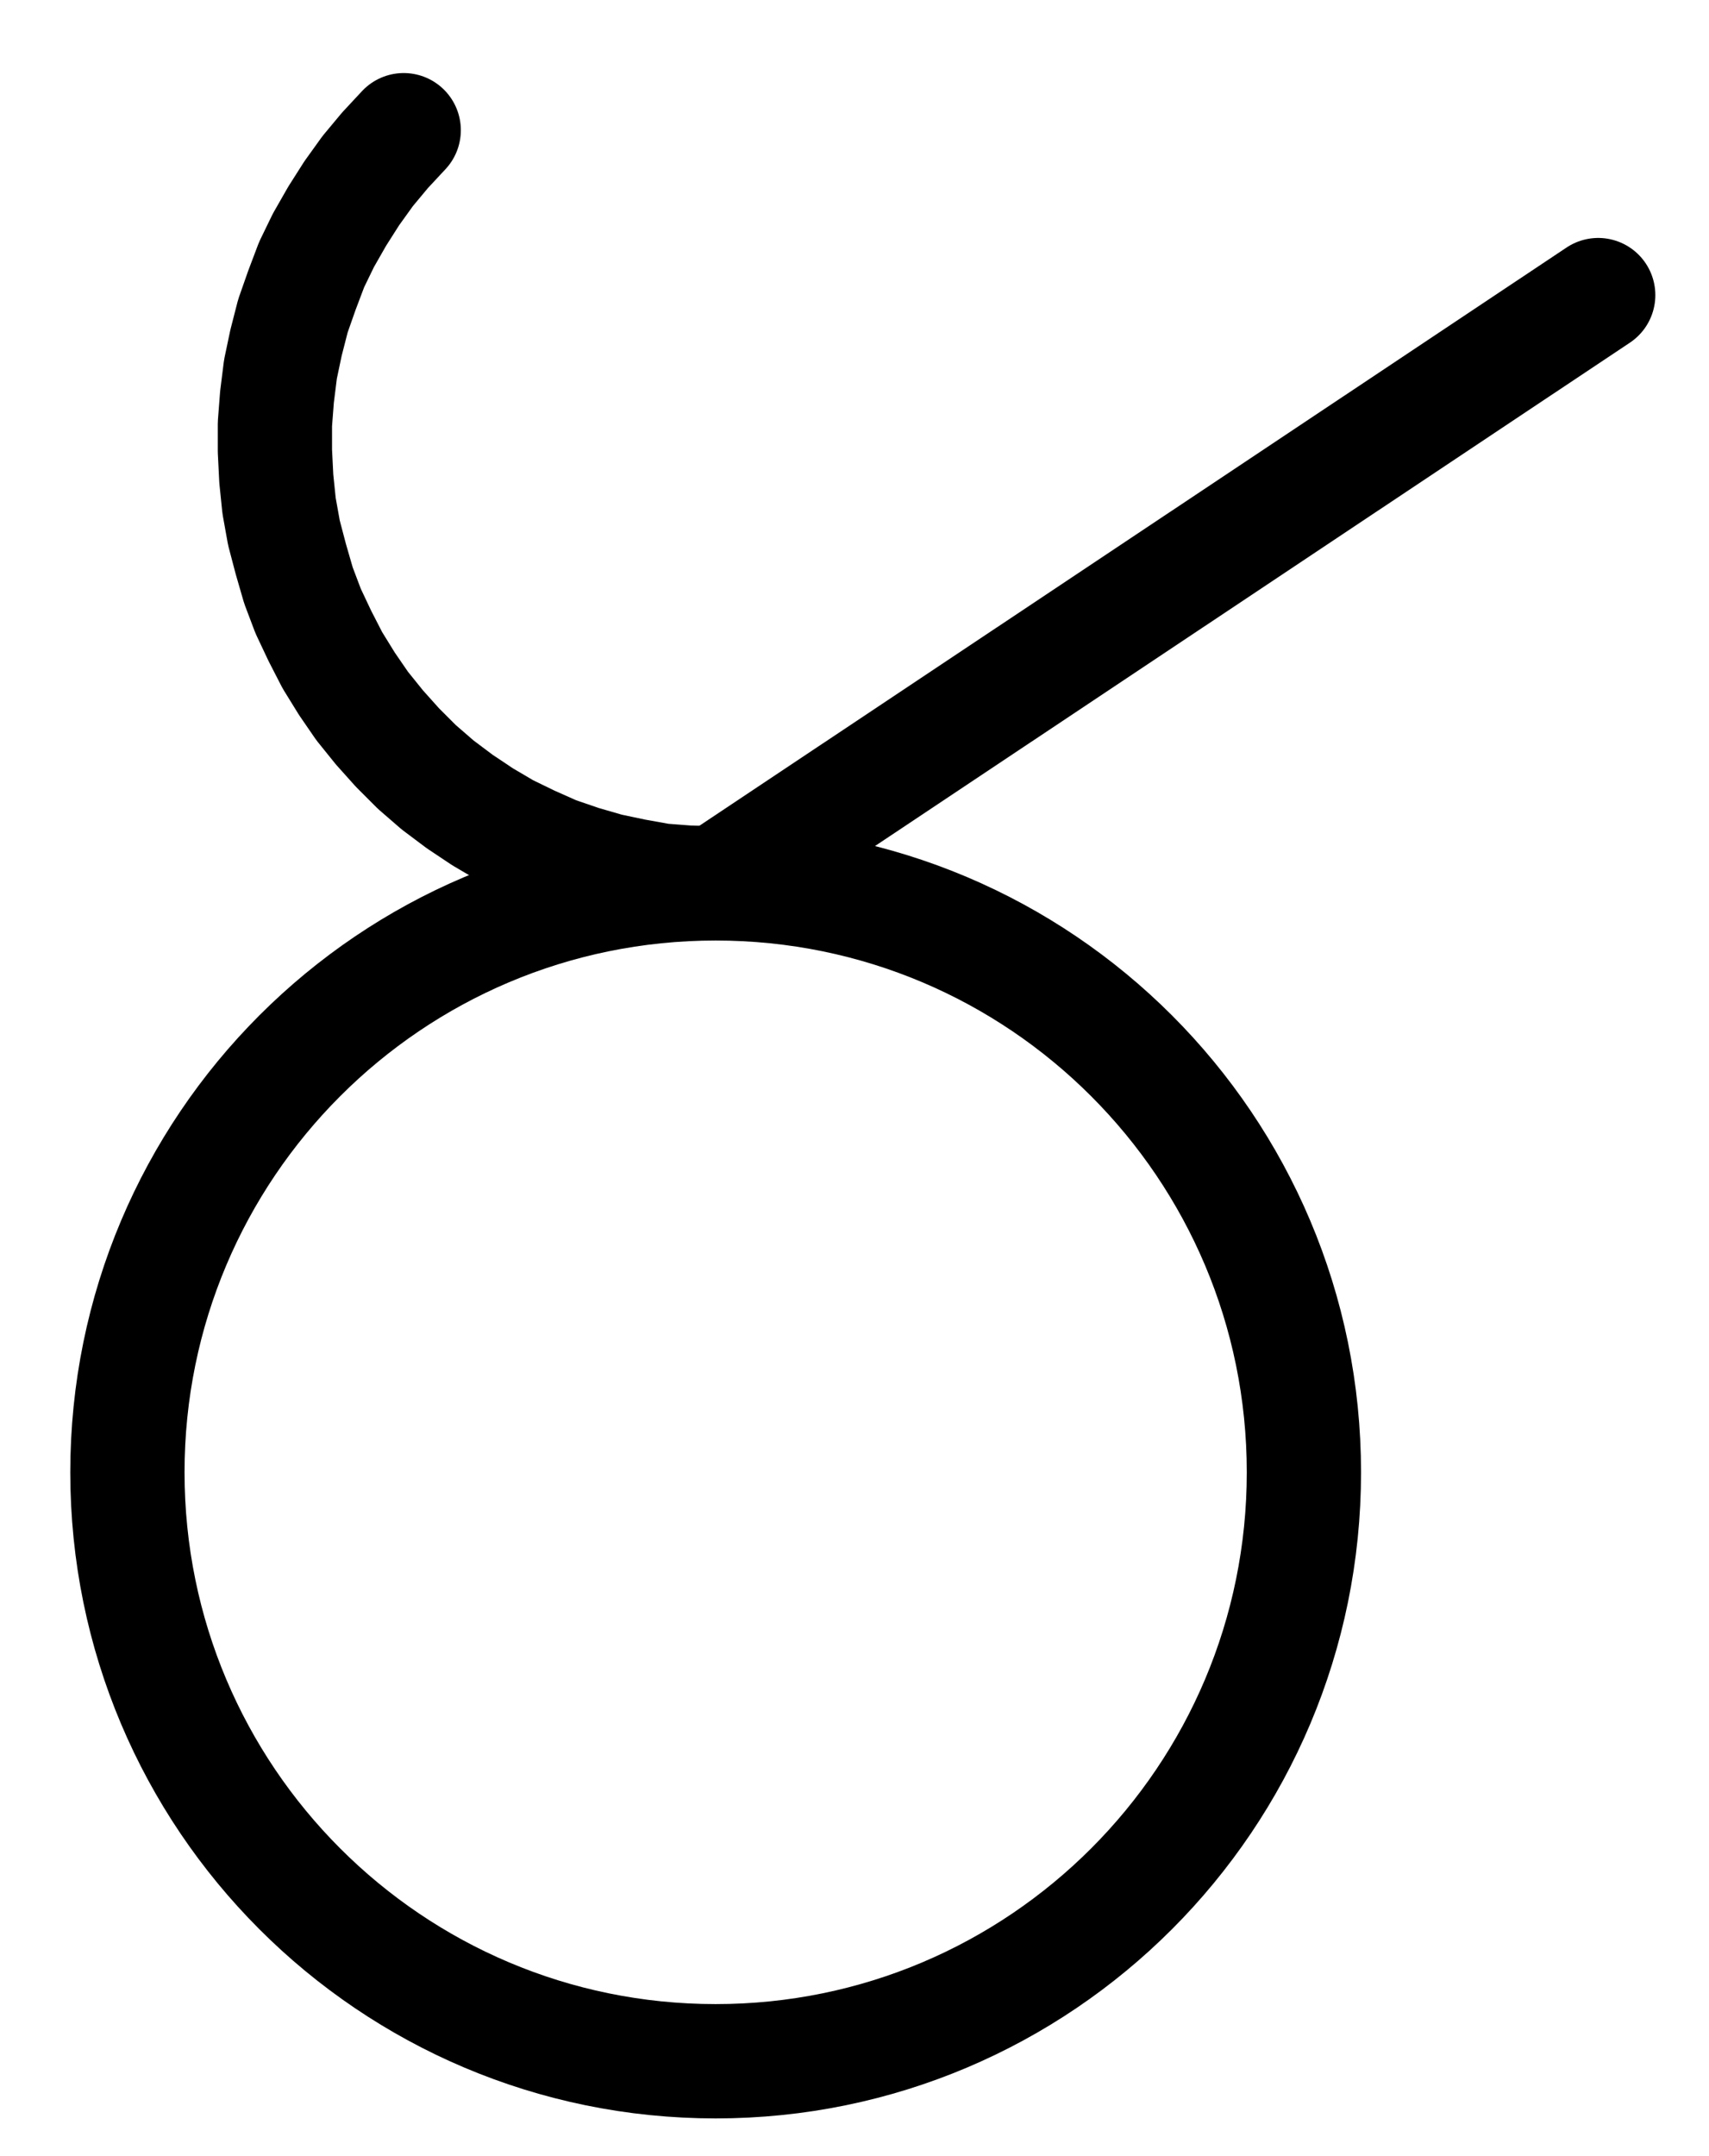 <?xml version="1.0" encoding="UTF-8" standalone="no"?>
<!-- Created with Inkscape (http://www.inkscape.org/) -->

<svg
   version="1.1"
   id="svg1"
   width="394.88"
   height="497.88"
   viewBox="0 0 394.88 497.88"
   sodipodi:docname="Zinc8.pdf"
   xmlns:inkscape="http://www.inkscape.org/namespaces/inkscape"
   xmlns:sodipodi="http://sodipodi.sourceforge.net/DTD/sodipodi-0.dtd"
   xmlns="http://www.w3.org/2000/svg"
   xmlns:svg="http://www.w3.org/2000/svg">
  <defs
     id="defs1">
    <clipPath
       clipPathUnits="userSpaceOnUse"
       id="clipPath2">
      <path
         d="M 0,0.16 V 1122.56 H 793.6 V 0.16 Z"
         transform="translate(-498.72,-648.32)"
         clip-rule="evenodd"
         id="path2" />
    </clipPath>
    <clipPath
       clipPathUnits="userSpaceOnUse"
       id="clipPath4">
      <path
         d="M 0,0.16 V 1122.56 H 793.6 V 0.16 Z"
         transform="translate(-290.72,-338.4)"
         clip-rule="evenodd"
         id="path4" />
    </clipPath>
    <clipPath
       clipPathUnits="userSpaceOnUse"
       id="clipPath6">
      <path
         d="M 0,0.16 V 1122.56 H 793.6 V 0.16 Z"
         clip-rule="evenodd"
         id="path6" />
    </clipPath>
  </defs>
  <sodipodi:namedview
     id="namedview1"
     pagecolor="#505050"
     bordercolor="#eeeeee"
     borderopacity="1"
     inkscape:showpageshadow="0"
     inkscape:pageopacity="0"
     inkscape:pagecheckerboard="0"
     inkscape:deskcolor="#505050">
    <inkscape:page
       x="0"
       y="0"
       inkscape:label="1"
       id="page1"
       width="394.88"
       height="497.88"
       margin="0"
       bleed="0" />
  </sodipodi:namedview>
  <g
     id="g1"
     inkscape:groupmode="layer"
     inkscape:label="1">
    <path
       id="path1"
       d="m 0,0 c 0,-75.11 -60.85,-136 -135.92,-136 -75.07,0 -135.92,60.89 -135.92,136 0,75.11 60.85,136 135.92,136 C -60.85,136 0,75.11 0,0 Z"
       style="fill:none;stroke:#000000;stroke-width:26.4;stroke-linecap:round;stroke-linejoin:round;stroke-miterlimit:10;stroke-dasharray:none;stroke-opacity:1"
       transform="translate(301.28,339.987)"
       clip-path="url(#clipPath2)" />
    <path
       id="path3"
       d="m 0,0 -4.32,4.64 -4,4.8 -3.68,5.12 -3.36,5.28 -3.2,5.6 -2.72,5.6 -2.24,5.92 -2.08,5.92 -1.6,6.24 -1.28,6.08 -0.8,6.4 -0.48,6.24 v 6.24 l 0.32,6.4 0.64,6.24 1.12,6.24 1.6,6.08 1.76,6.08 2.24,5.92 2.72,5.76 2.88,5.6 3.36,5.44 3.52,5.12 4,4.96 4.16,4.64 4.48,4.48 4.8,4.16 5.12,3.84 5.28,3.52 5.44,3.2 5.6,2.72 5.76,2.56 6.08,2.08 6.08,1.76 6.08,1.28 6.24,1.12 6.24,0.48 6.4,0.16"
       style="fill:none;stroke:#000000;stroke-width:26.4;stroke-linecap:round;stroke-linejoin:round;stroke-miterlimit:10;stroke-dasharray:none;stroke-opacity:1"
       transform="translate(93.28,30.067)"
       clip-path="url(#clipPath4)" />
    <path
       id="path5"
       d="m 362.88,512.32 203.84,-135.84"
       style="fill:none;stroke:#000000;stroke-width:26.4;stroke-linecap:round;stroke-linejoin:round;stroke-miterlimit:10;stroke-dasharray:none;stroke-opacity:1"
       transform="translate(-197.44,-308.333)"
       clip-path="url(#clipPath6)" />
  </g>
</svg>
